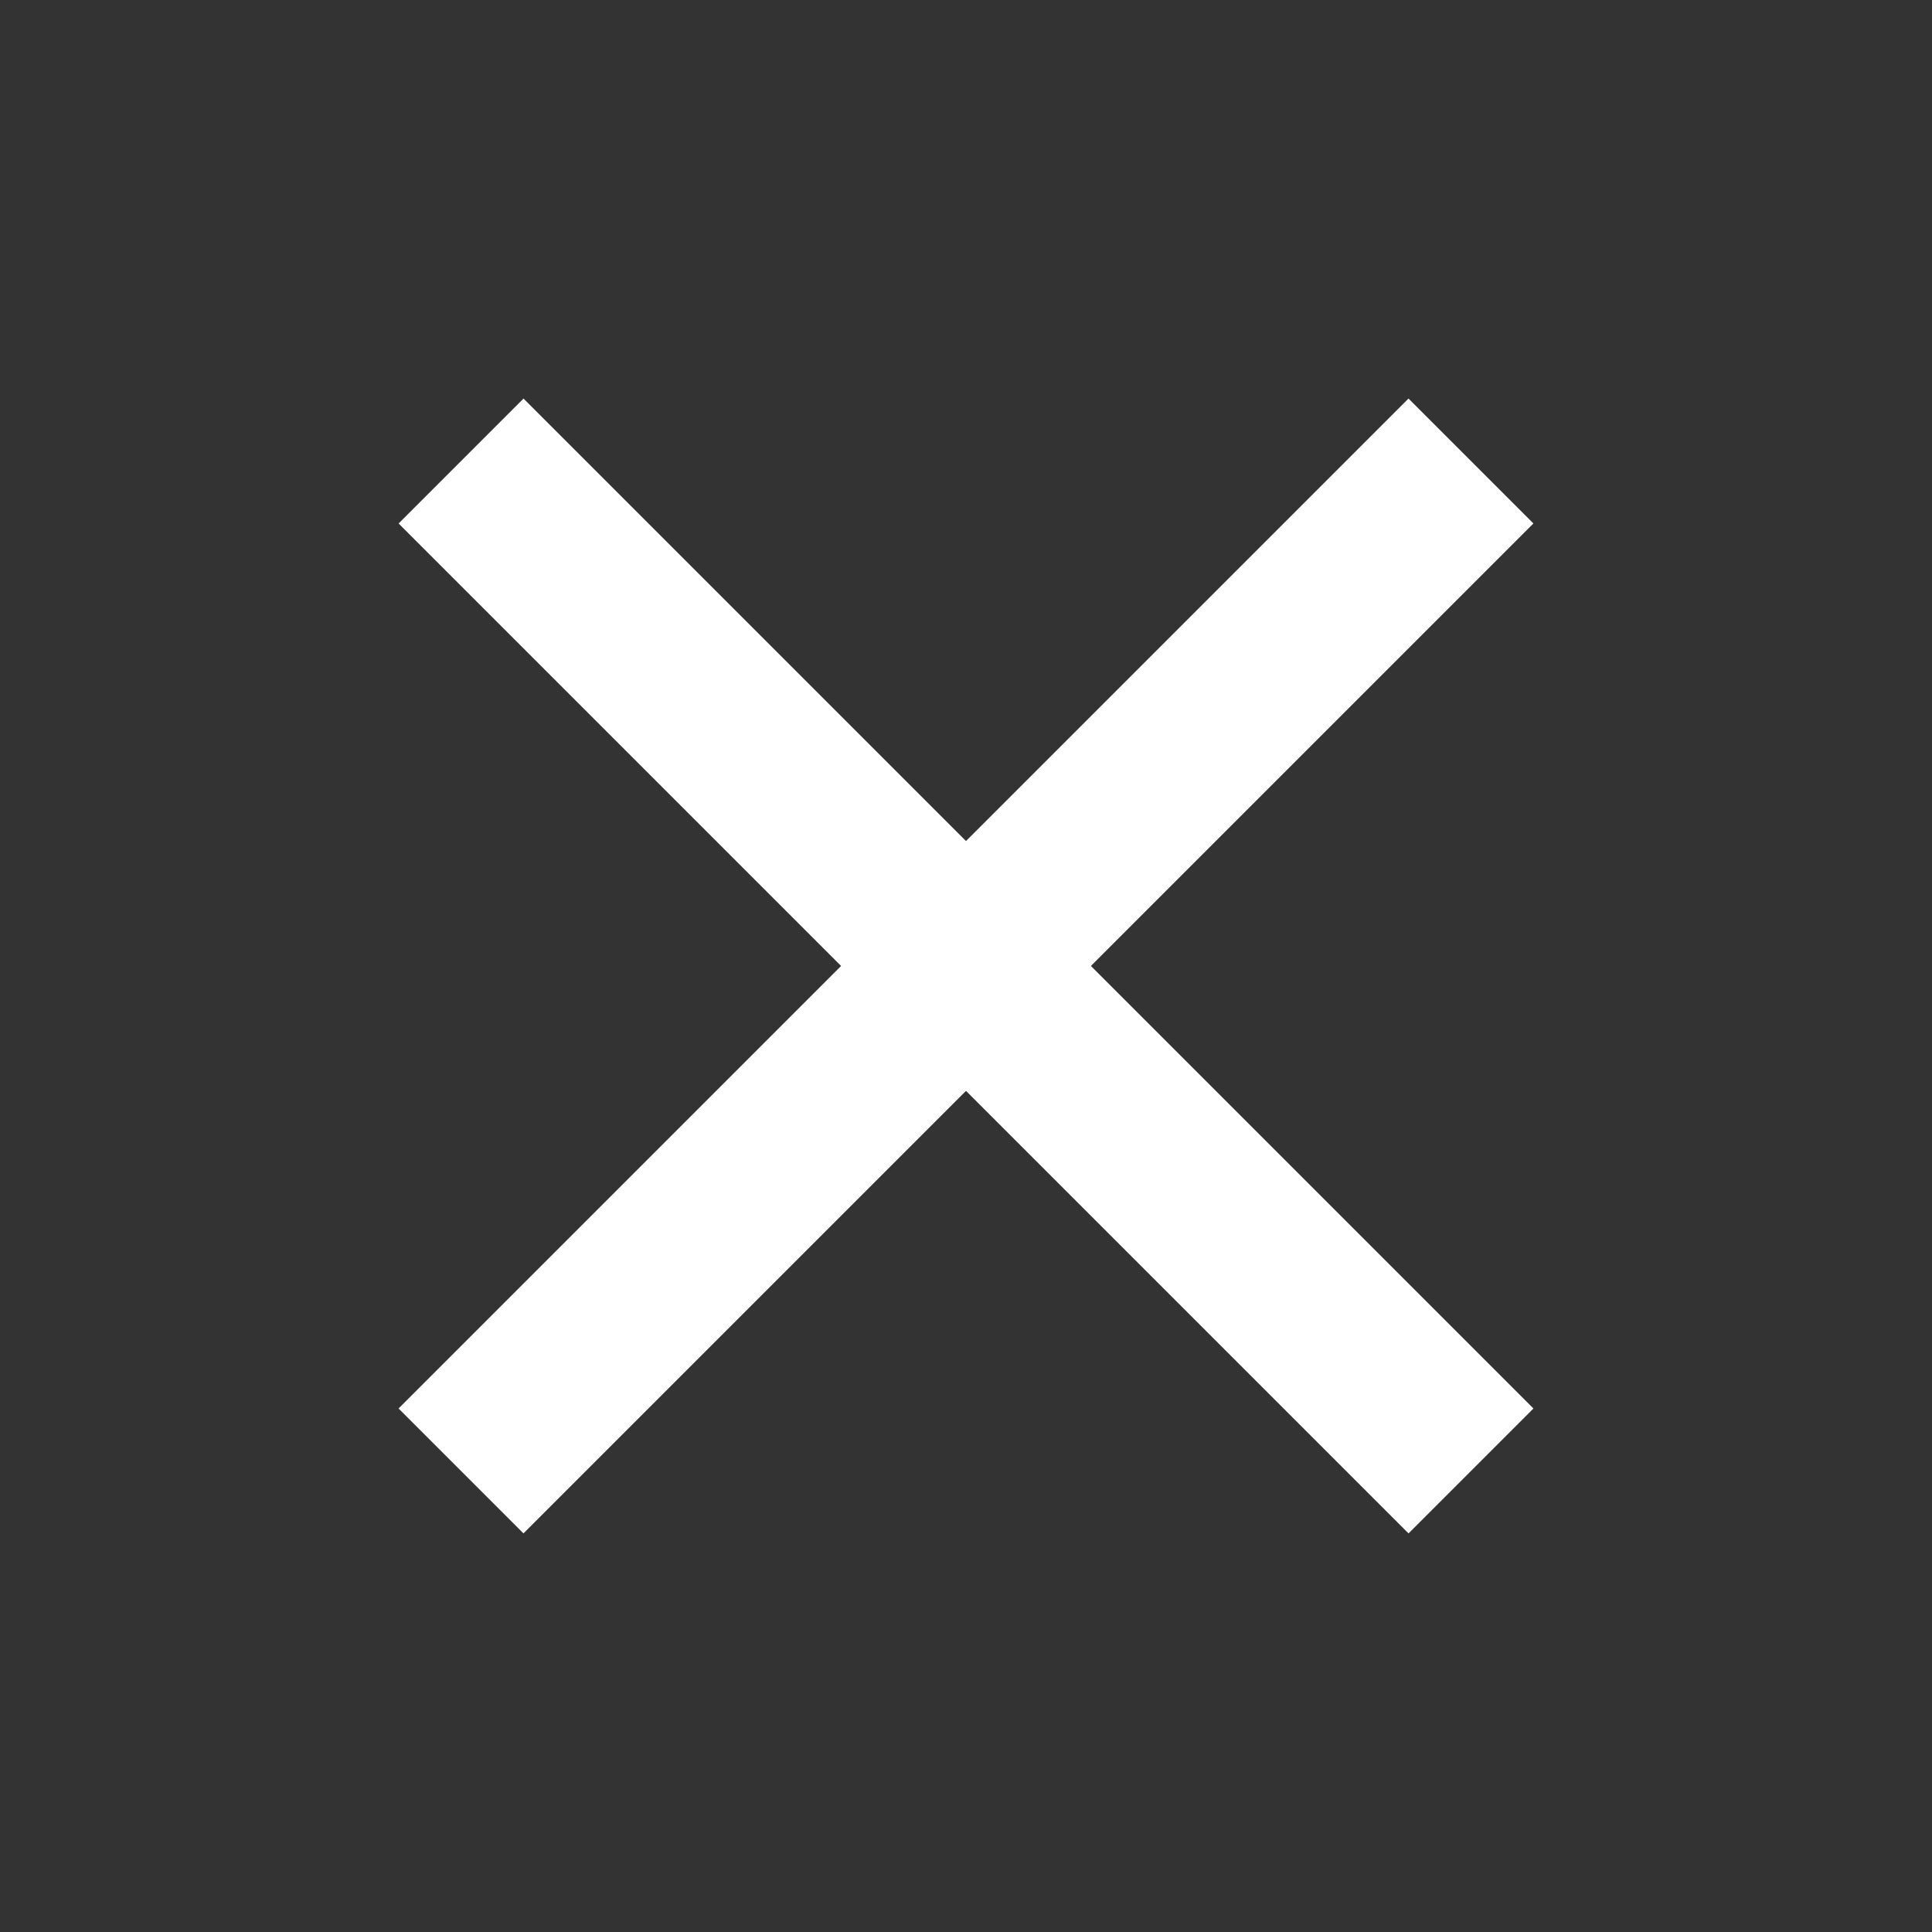 <svg xmlns="http://www.w3.org/2000/svg" viewBox="0 0 300 300"><rect x="0" y="0" width="300" height="300" fill="#333333" stroke="none"/><rect x="39.11" y="136.28" width="221.78" height="27.43" transform="translate(-62.13 150) rotate(-45)" style="fill:#fff"/><rect x="39.11" y="136.28" width="221.78" height="27.43" transform="translate(150 -62.13) rotate(45)" style="fill:#fff"/></svg>